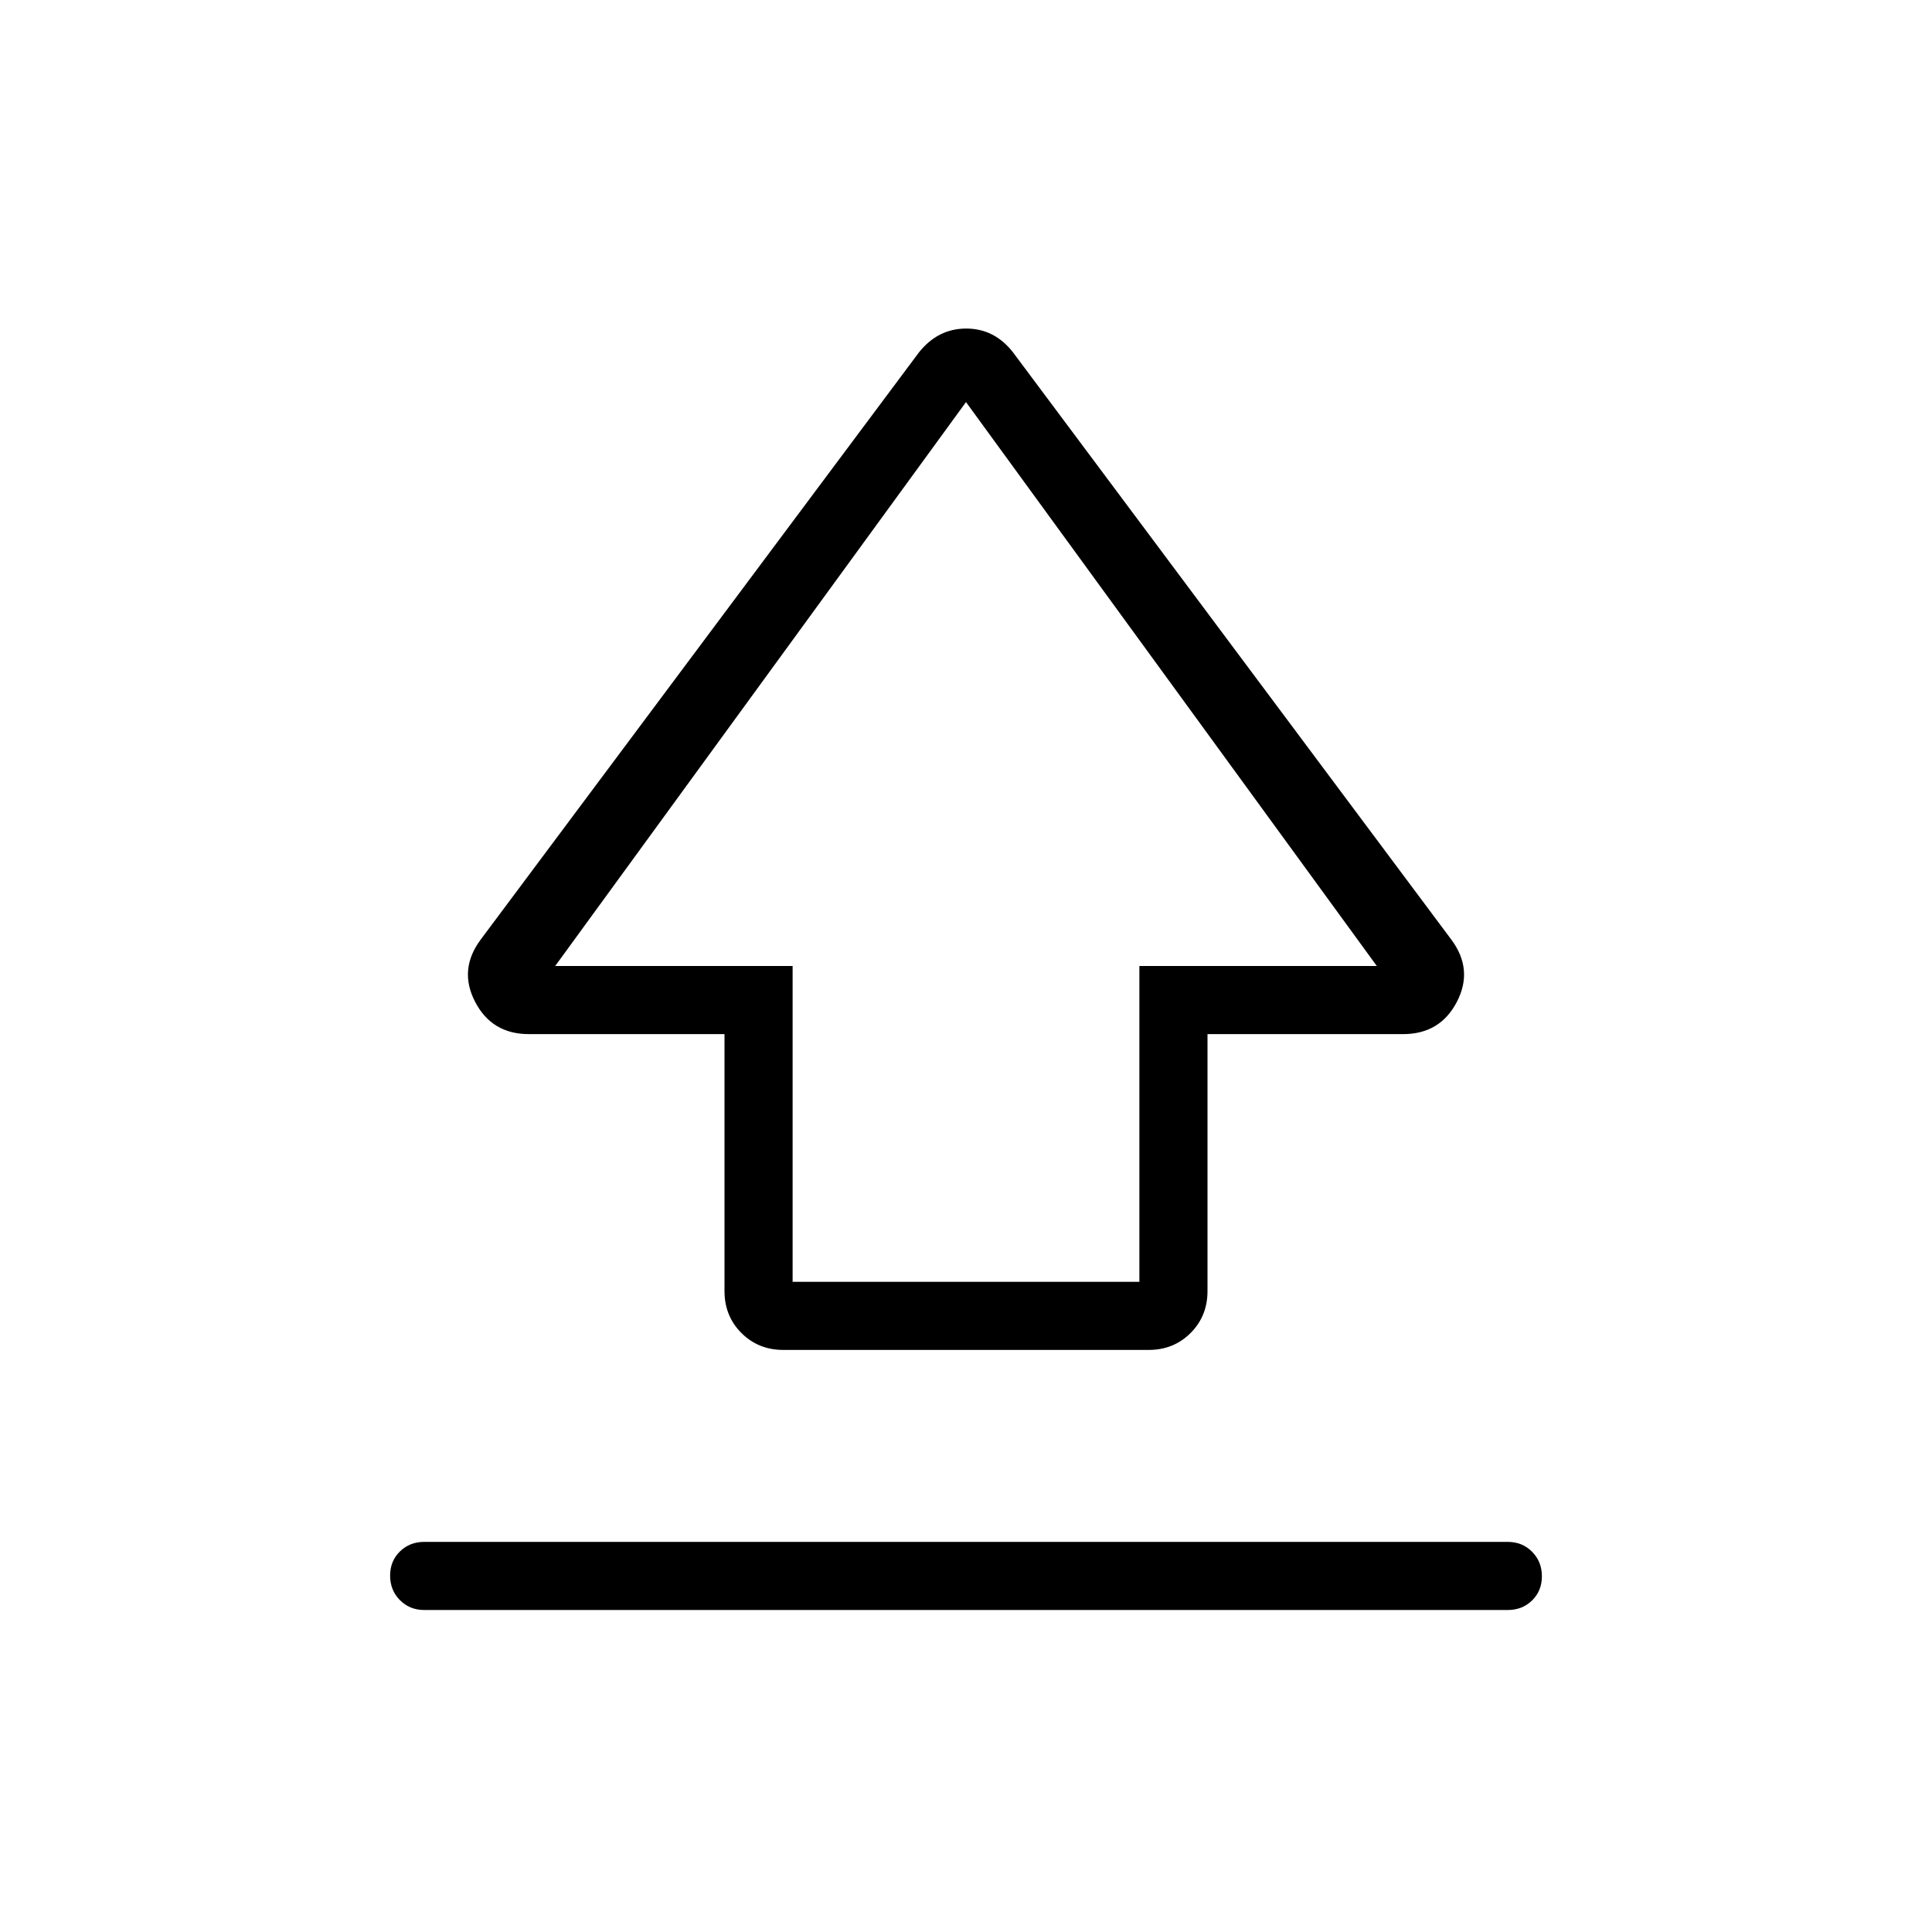 <svg xmlns="http://www.w3.org/2000/svg" height="40" viewBox="0 96 960 960" width="40"><path d="M360 737.539V609.846h-97.211q-18.364 0-26.692-16.012-8.328-16.013 2.697-30.885l217.847-291.873q9.428-11.82 23.457-11.82 14.03 0 23.261 11.82l217.847 291.873q11.025 14.872 2.697 30.885-8.328 16.012-26.692 16.012H600v127.693q0 12.423-8.404 20.827-8.403 8.404-20.826 8.404H389.23q-12.423 0-20.826-8.404Q360 749.962 360 737.539Zm33.846-4.615h172.308V576h117.975L480 295.794 275.871 576h117.975v156.924ZM480 513.974ZM210.769 896q-7.193 0-12.058-4.909t-4.865-12.167q0-7.257 4.865-12.013 4.865-4.757 12.058-4.757h538.462q7.193 0 12.058 4.91 4.865 4.909 4.865 12.166 0 7.258-4.865 12.014Q756.424 896 749.231 896H210.769Z"/></svg>